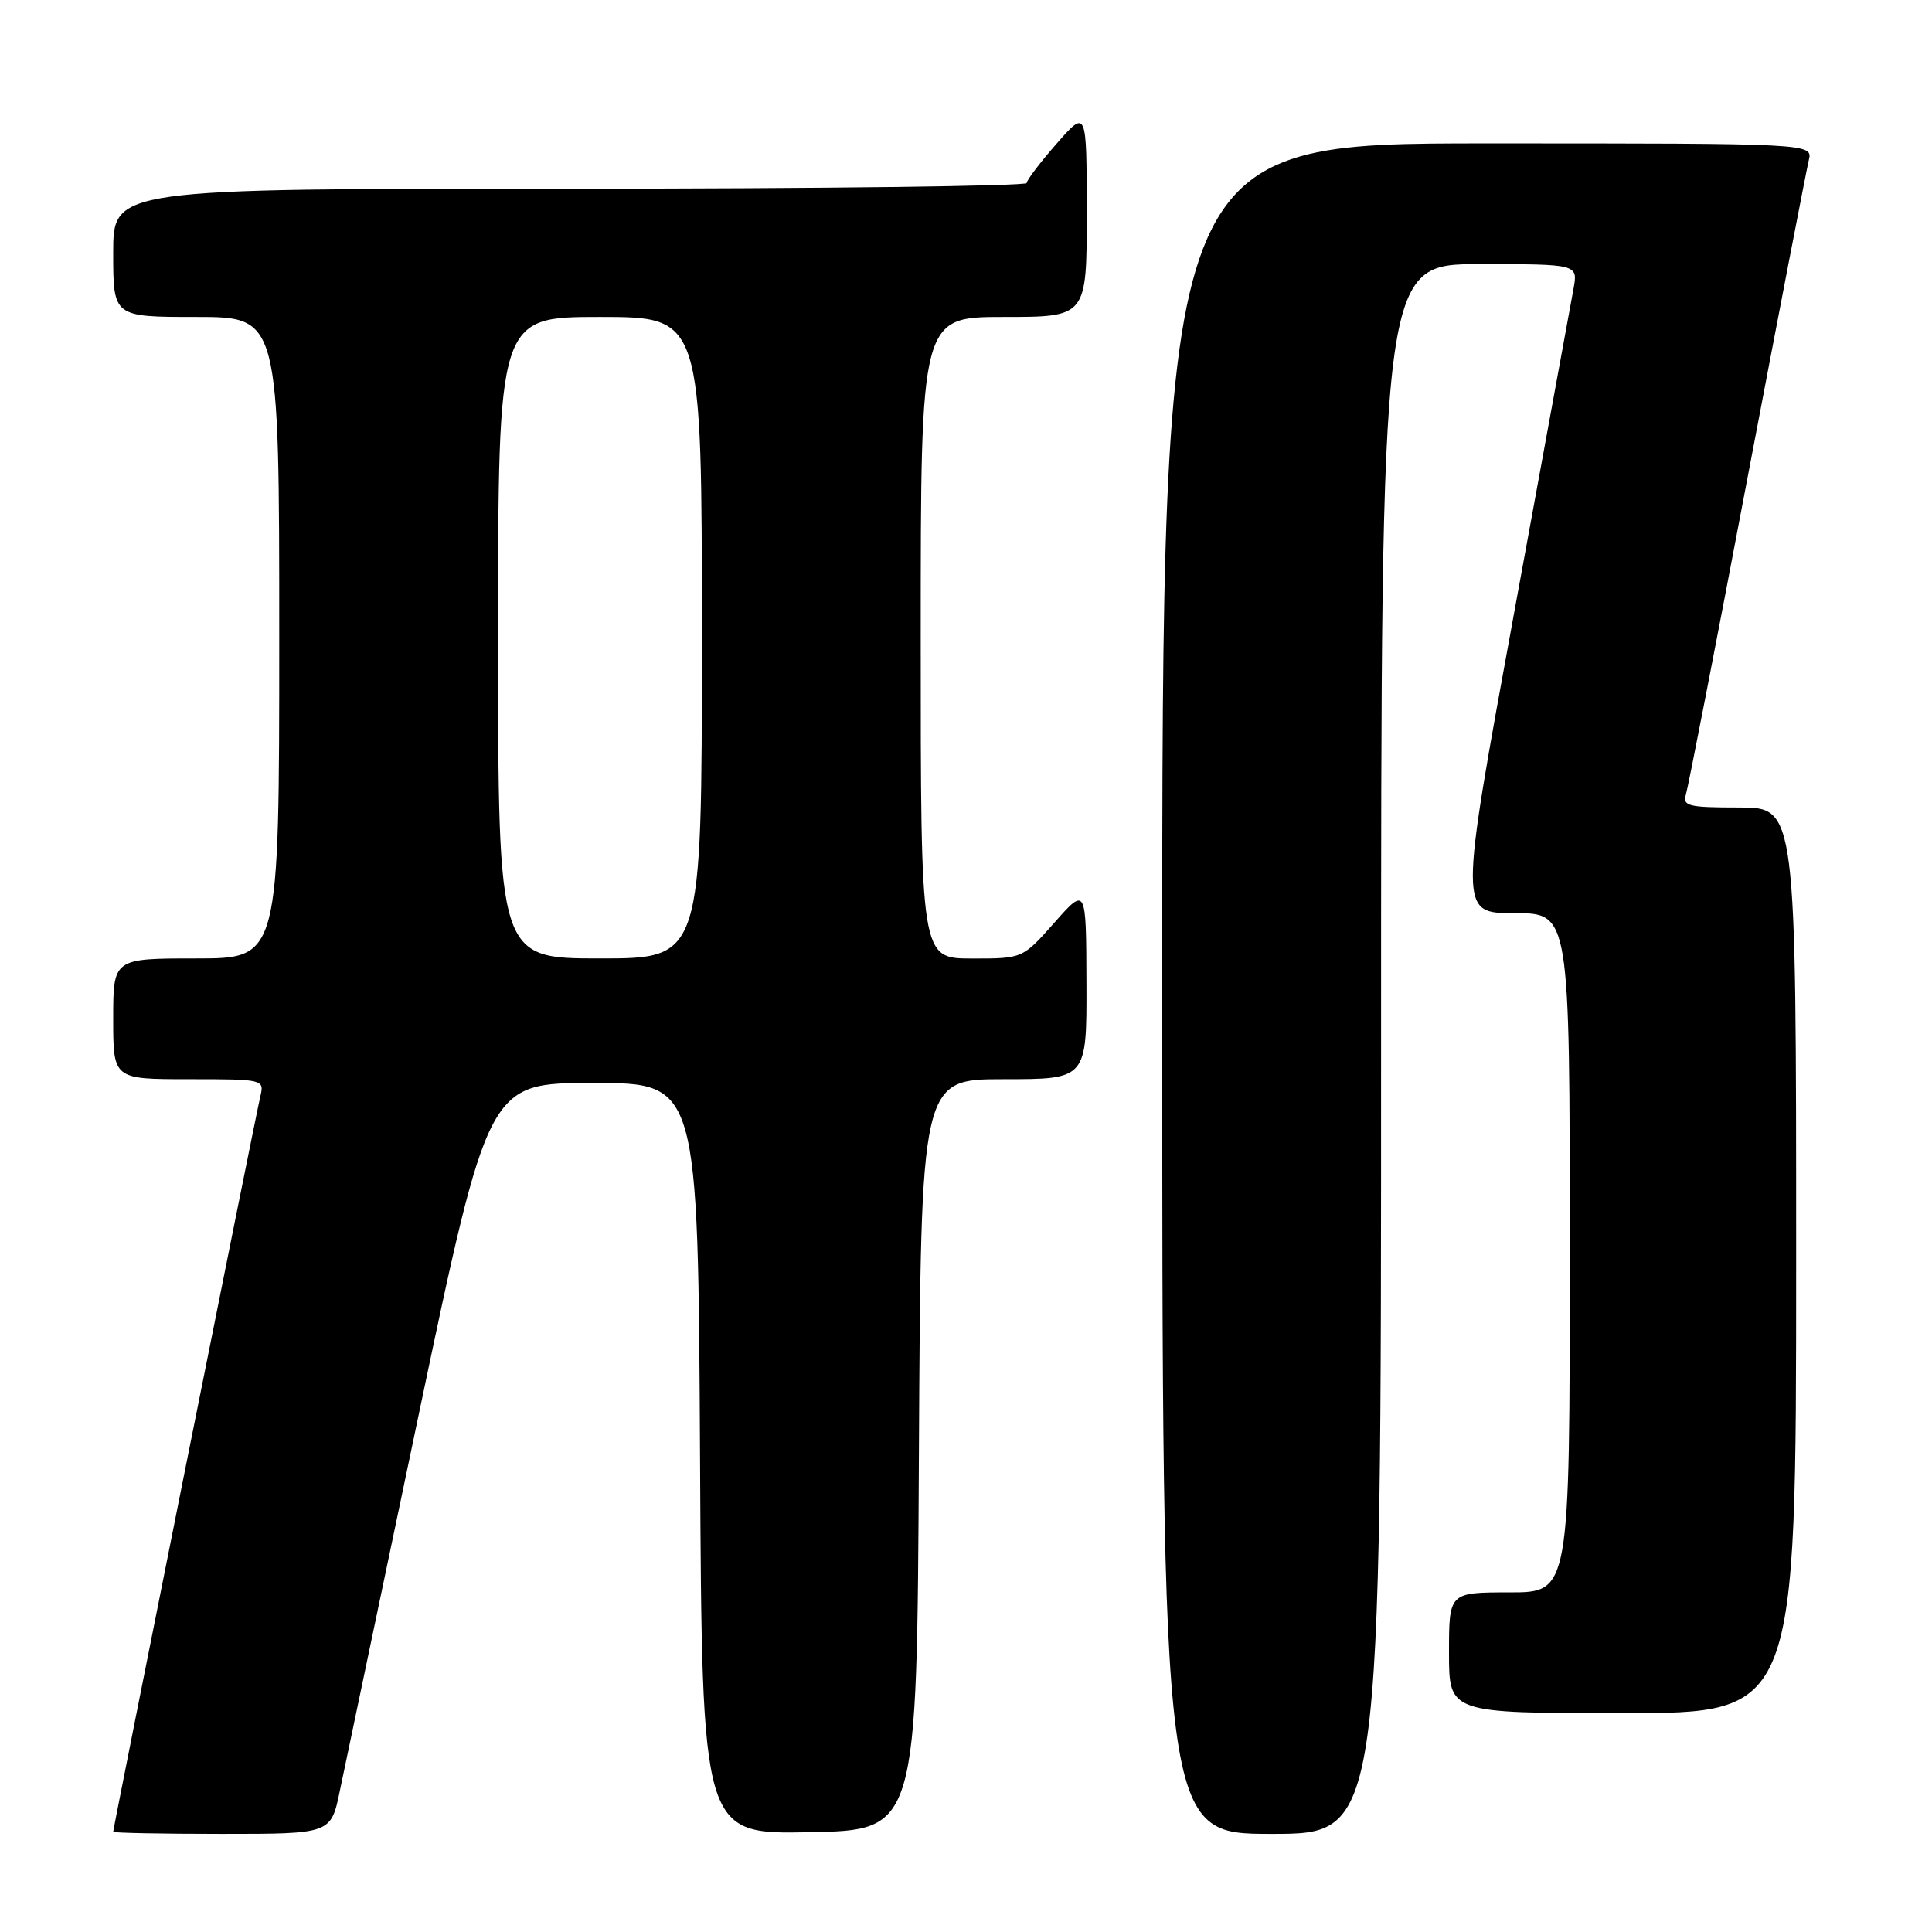 <?xml version="1.0" encoding="UTF-8" standalone="no"?>
<!DOCTYPE svg PUBLIC "-//W3C//DTD SVG 1.1//EN" "http://www.w3.org/Graphics/SVG/1.1/DTD/svg11.dtd" >
<svg xmlns="http://www.w3.org/2000/svg" xmlns:xlink="http://www.w3.org/1999/xlink" version="1.1" viewBox="0 0 256 256">
 <g >
 <path fill="currentColor"
d=" M 45.04 237.25 C 45.70 234.09 50.39 211.70 55.47 187.50 C 64.71 143.50 64.71 143.50 78.60 143.50 C 92.50 143.50 92.50 143.50 92.76 193.28 C 93.02 243.05 93.02 243.05 107.26 242.78 C 121.50 242.50 121.50 242.50 121.76 192.75 C 122.02 143.00 122.02 143.00 133.01 143.00 C 144.00 143.00 144.00 143.00 143.96 130.25 C 143.92 117.50 143.92 117.50 139.71 122.26 C 135.50 127.02 135.50 127.02 128.75 127.01 C 122.00 127.00 122.00 127.00 122.00 84.50 C 122.00 42.00 122.00 42.00 133.00 42.00 C 144.00 42.00 144.00 42.00 144.00 28.25 C 143.99 14.50 143.99 14.50 140.04 19.00 C 137.86 21.48 136.07 23.84 136.04 24.25 C 136.02 24.66 108.78 25.00 75.50 25.00 C 15.00 25.00 15.00 25.00 15.00 33.50 C 15.00 42.00 15.00 42.00 26.00 42.00 C 37.00 42.00 37.00 42.00 37.00 84.50 C 37.00 127.00 37.00 127.00 26.00 127.00 C 15.00 127.00 15.00 127.00 15.00 135.00 C 15.00 143.00 15.00 143.00 25.02 143.00 C 34.90 143.00 35.03 143.03 34.50 145.25 C 33.92 147.65 15.00 242.25 15.00 242.72 C 15.00 242.87 21.49 243.00 29.43 243.00 C 43.86 243.00 43.86 243.00 45.04 237.25 Z  M 183.00 139.00 C 183.00 35.00 183.00 35.00 196.05 35.00 C 209.09 35.00 209.09 35.00 208.50 38.25 C 208.18 40.04 204.63 59.39 200.62 81.25 C 193.33 121.00 193.33 121.00 200.66 121.00 C 208.00 121.00 208.00 121.00 208.00 166.00 C 208.00 211.00 208.00 211.00 200.00 211.00 C 192.00 211.00 192.00 211.00 192.00 219.00 C 192.00 227.00 192.00 227.00 215.00 227.00 C 238.00 227.00 238.00 227.00 238.00 167.00 C 238.00 107.00 238.00 107.00 230.43 107.00 C 223.69 107.00 222.92 106.81 223.40 105.25 C 223.69 104.29 227.35 85.50 231.52 63.50 C 235.70 41.50 239.37 22.49 239.67 21.25 C 240.22 19.00 240.22 19.00 197.11 19.00 C 154.00 19.00 154.00 19.00 154.00 131.00 C 154.00 243.00 154.00 243.00 168.50 243.00 C 183.00 243.00 183.00 243.00 183.00 139.00 Z  M 66.00 84.50 C 66.00 42.00 66.00 42.00 79.50 42.00 C 93.00 42.00 93.00 42.00 93.00 84.50 C 93.00 127.00 93.00 127.00 79.50 127.00 C 66.00 127.00 66.00 127.00 66.00 84.50 Z "/>
</g>
</svg>